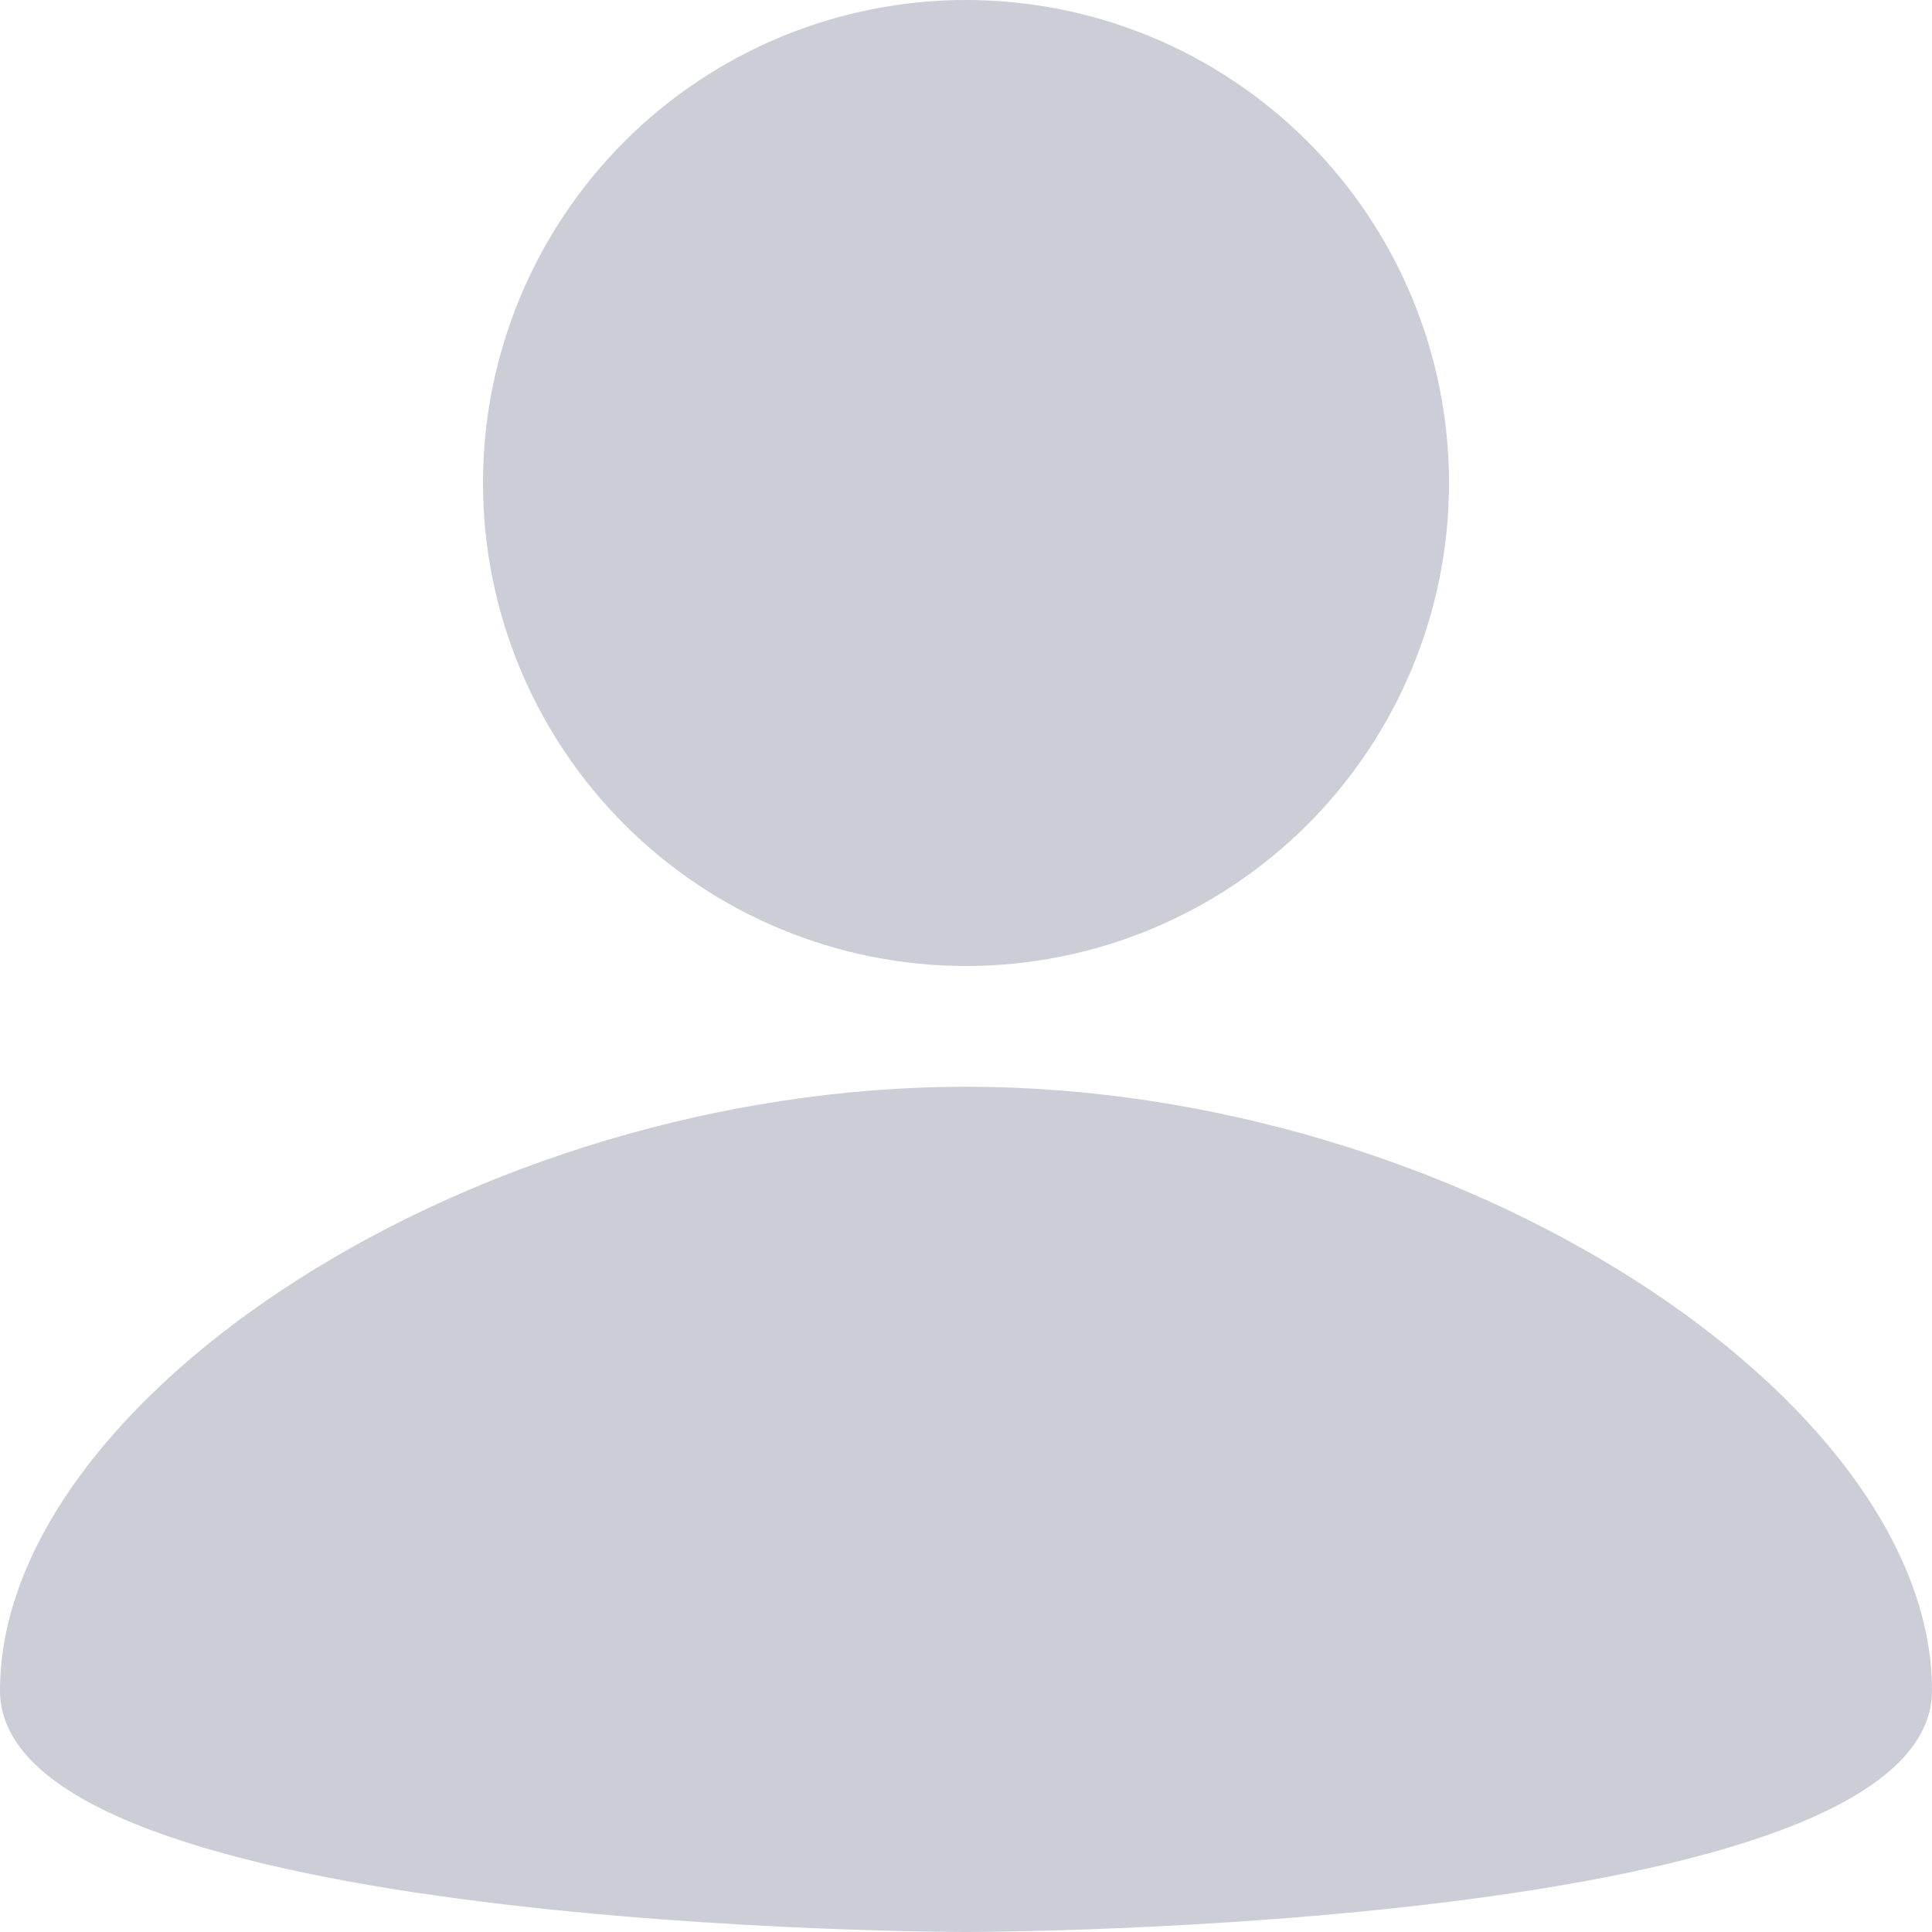 <svg width="44" height="44" viewBox="0 0 44 44" fill="none" xmlns="http://www.w3.org/2000/svg">
<path d="M22 0C24.917 0 27.715 1.159 29.778 3.222C31.841 5.285 33 8.083 33 11C33 13.917 31.841 16.715 29.778 18.778C27.715 20.841 24.917 22 22 22C19.083 22 16.285 20.841 14.222 18.778C12.159 16.715 11 13.917 11 11C11 8.083 12.159 5.285 14.222 3.222C16.285 1.159 19.083 0 22 0ZM22 44C22 44 44 44 44 38.5C44 31.9 33.275 24.75 22 24.75C10.725 24.75 0 31.9 0 38.5C0 44 22 44 22 44Z" fill="#CBCDD7"/>
</svg>
